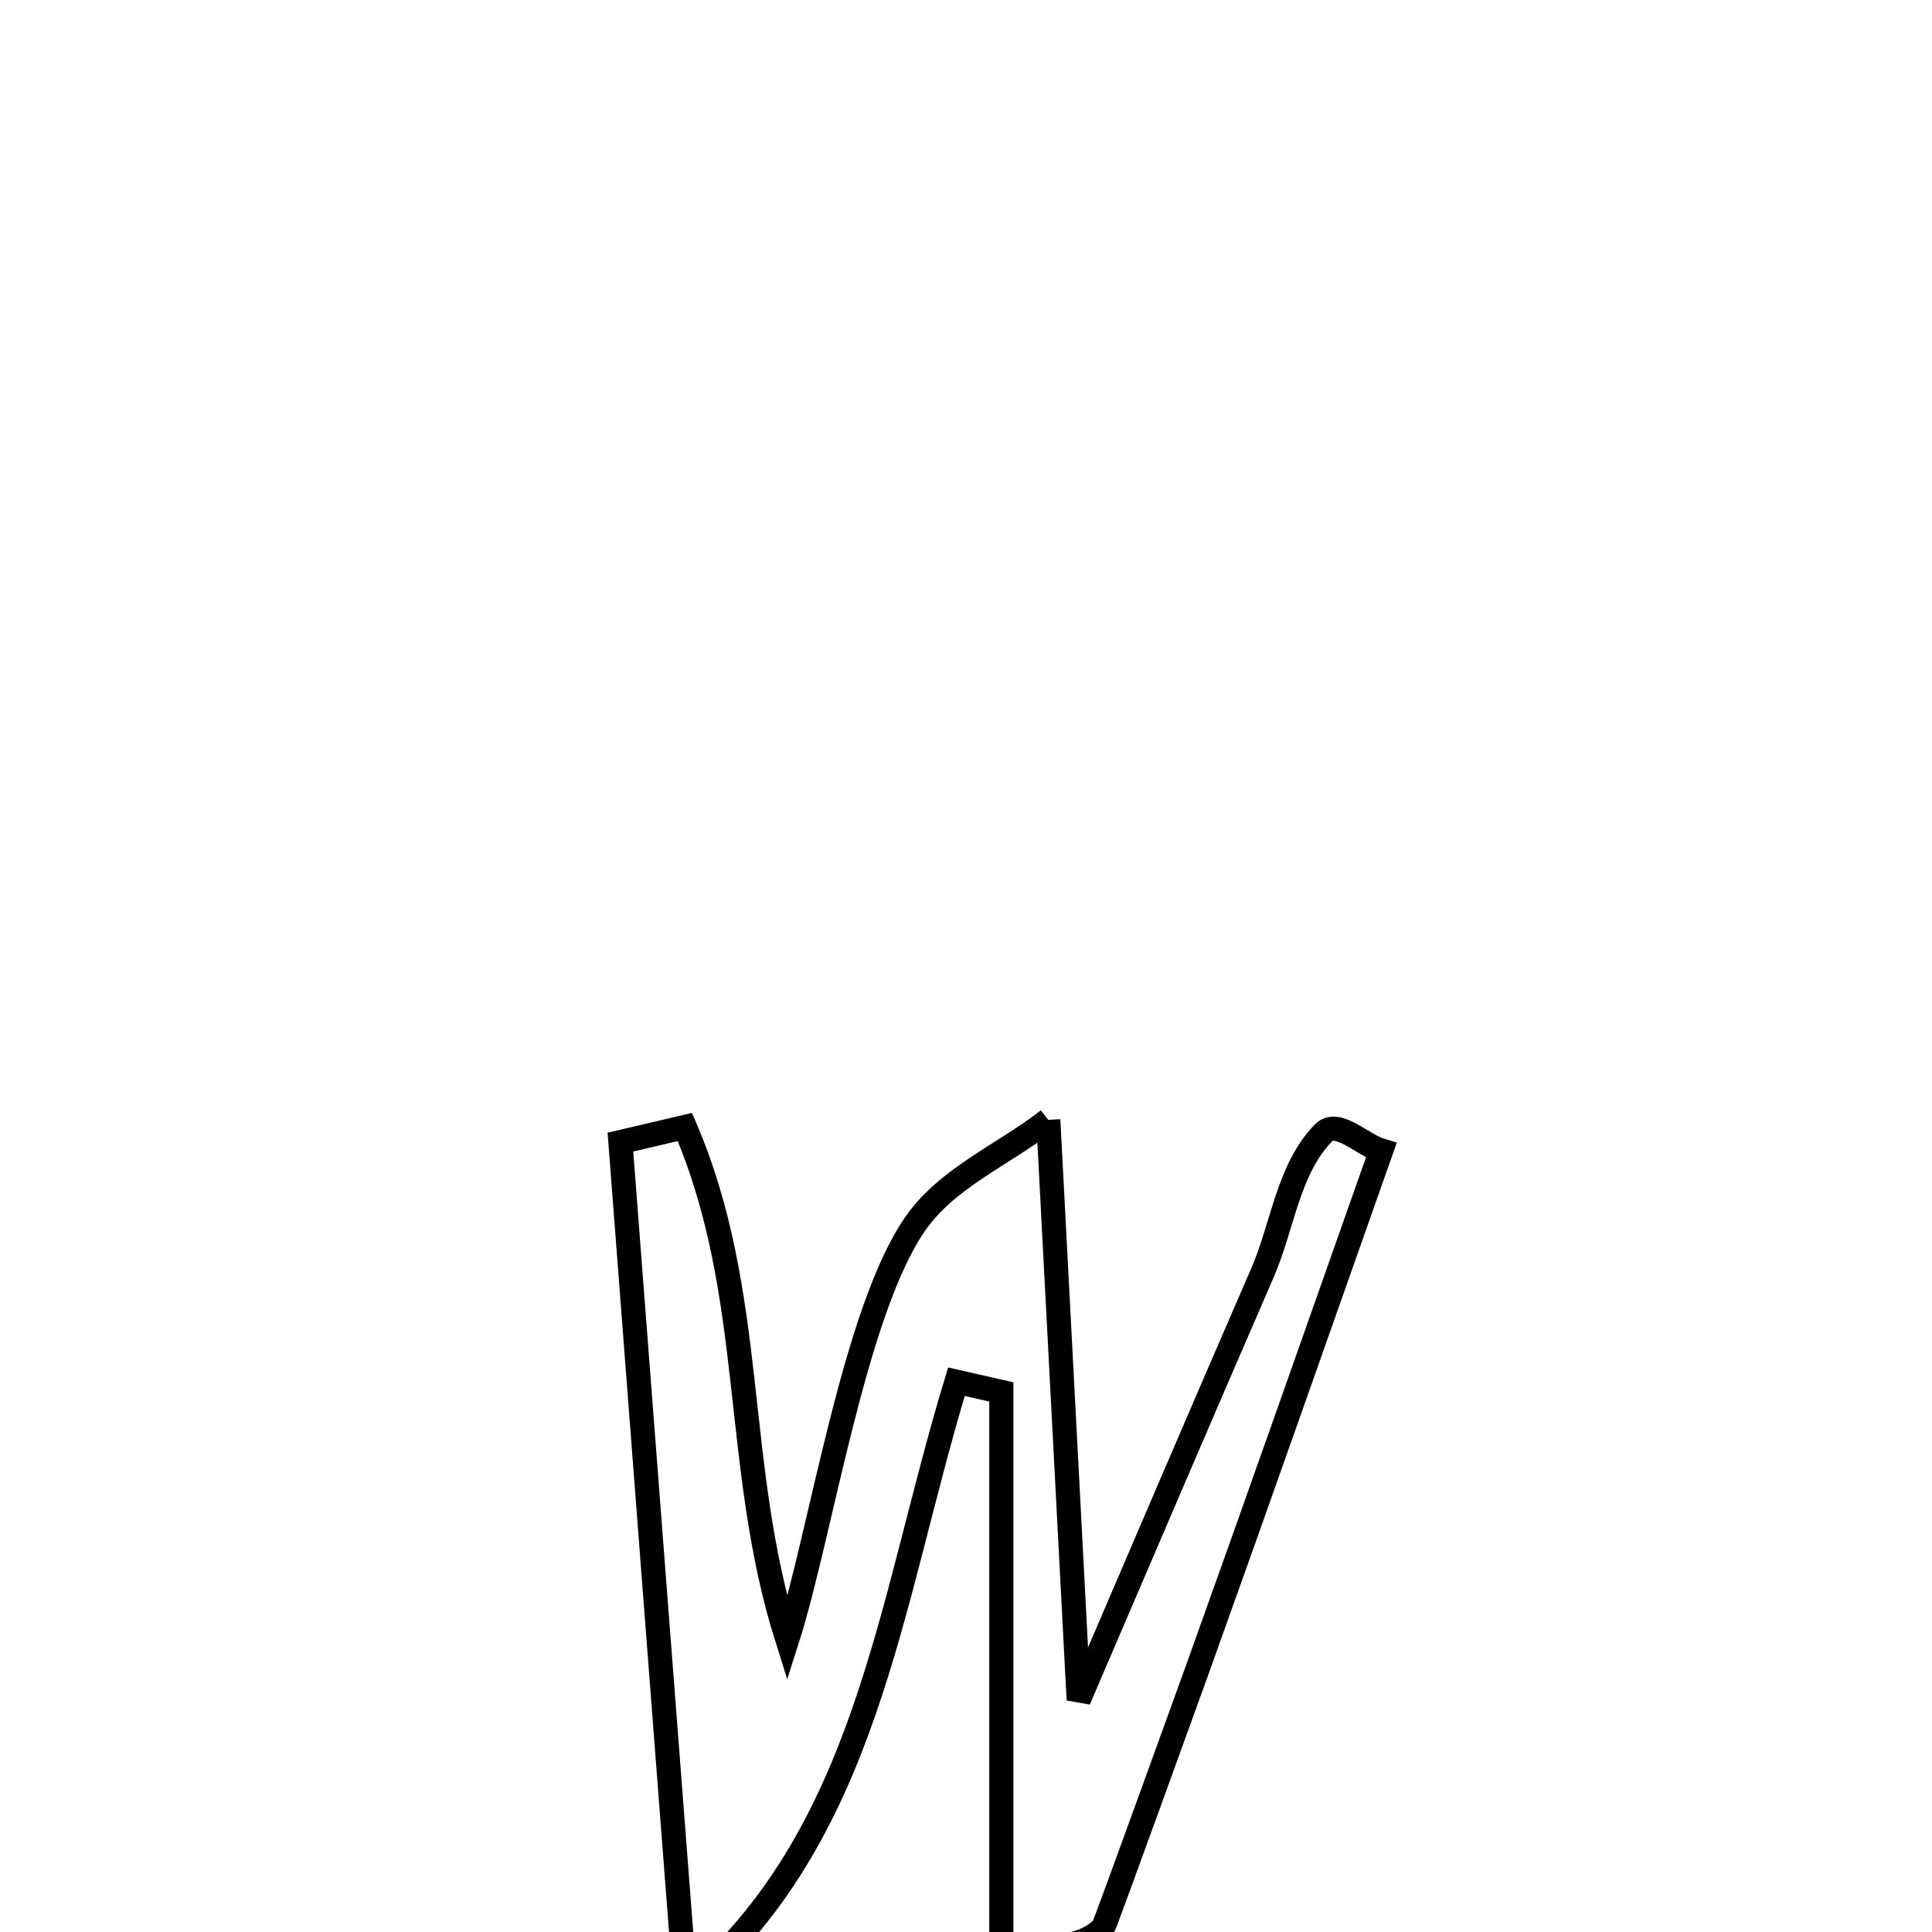 <svg xmlns="http://www.w3.org/2000/svg" viewBox="0.0 0.0 24.0 24.0" height="200px" width="200px"><path fill="none" stroke="black" stroke-width=".3" stroke-opacity="1.0"  filling="0" d="M13.022 13.911 L13.022 13.911 C13.148 16.313 13.274 18.715 13.4 21.116 L13.4 21.116 C14.159 19.346 14.917 17.575 15.684 15.808 C15.935 15.23 16 14.527 16.439 14.075 C16.613 13.895 16.918 14.22 17.158 14.292 L17.158 14.292 C16.399 16.441 15.645 18.591 14.875 20.736 C14.865 20.762 13.725 23.923 13.704 23.945 C13.403 24.26 12.861 24.169 12.439 24.282 L12.439 24.282 C12.439 21.951 12.439 19.621 12.439 17.291 L12.439 17.291 C12.253 17.248 12.067 17.206 11.881 17.164 L11.881 17.164 C11.457 18.56 11.182 19.968 10.73 21.266 C10.278 22.564 9.649 23.753 8.516 24.712 L8.516 24.712 C8.381 22.958 8.246 21.204 8.111 19.45 C7.976 17.696 7.842 15.942 7.707 14.188 L7.707 14.188 C7.974 14.126 8.241 14.063 8.508 14 L8.508 14 C9.407 16.096 9.094 18.194 9.78 20.365 L9.78 20.365 C10.196 19.063 10.608 16.299 11.369 15.203 C11.767 14.628 12.471 14.342 13.022 13.911 L13.022 13.911"></path></svg>